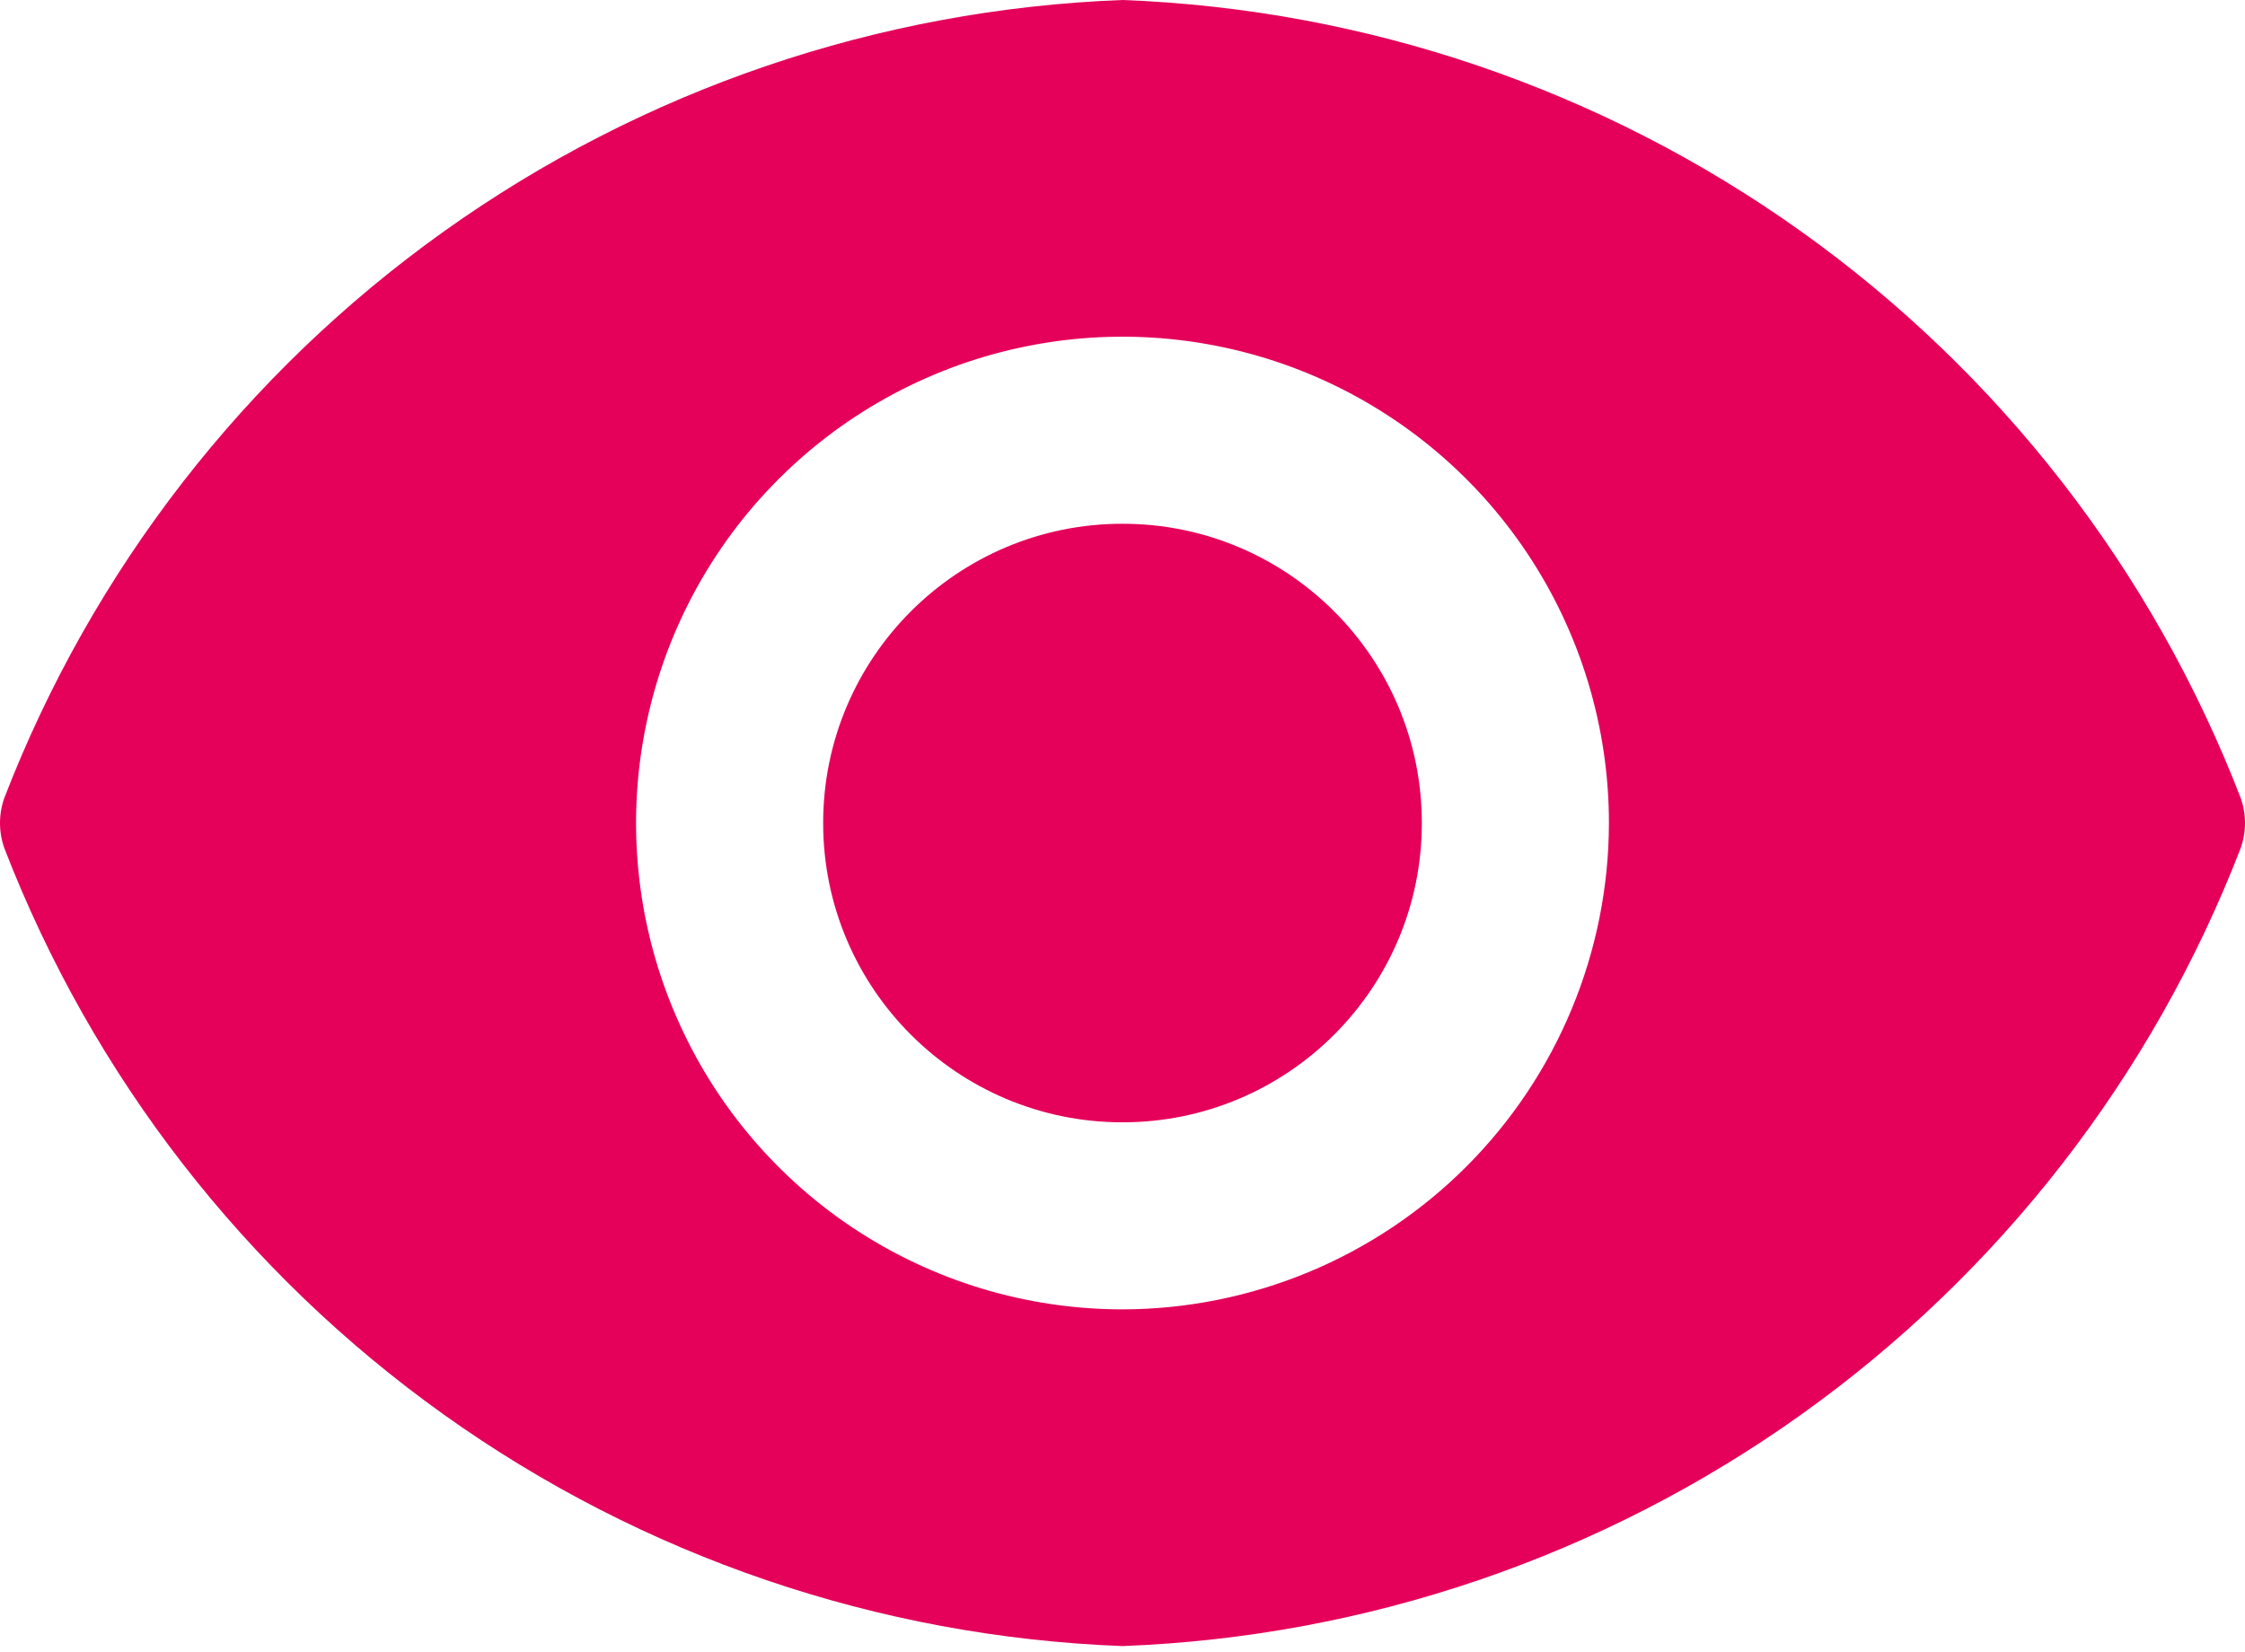 <svg width="250" height="184" viewBox="0 0 250 184" fill="none" xmlns="http://www.w3.org/2000/svg">
<path d="M125 125.004C143.41 125.004 158.334 110.079 158.334 91.669C158.334 73.259 143.41 58.335 125 58.335C106.59 58.335 91.666 73.259 91.666 91.669C91.666 110.079 106.59 125.004 125 125.004Z" fill="#E5015A"/>
<path d="M249.504 88.836C239.702 63.482 222.686 41.556 200.559 25.768C178.432 9.98 152.163 1.021 125 0C97.837 1.021 71.568 9.98 49.441 25.768C27.314 41.556 10.298 63.482 0.496 88.836C-0.165 90.667 -0.165 92.672 0.496 94.503C10.298 119.856 27.314 141.782 49.441 157.57C71.568 173.359 97.837 182.317 125 183.339C152.163 182.317 178.432 173.359 200.559 157.57C222.686 141.782 239.702 119.856 249.504 94.503C250.165 92.672 250.165 90.667 249.504 88.836V88.836ZM125 145.837C114.287 145.837 103.814 142.661 94.906 136.708C85.998 130.756 79.055 122.296 74.955 112.399C70.855 102.501 69.782 91.609 71.873 81.102C73.963 70.594 79.122 60.942 86.697 53.367C94.273 45.791 103.925 40.632 114.432 38.542C124.94 36.452 135.831 37.525 145.729 41.624C155.627 45.724 164.087 52.667 170.039 61.575C175.991 70.483 179.168 80.956 179.168 91.669C179.146 106.029 173.432 119.794 163.278 129.948C153.125 140.101 139.36 145.815 125 145.837V145.837Z" fill="#E5015A"/>
</svg>
